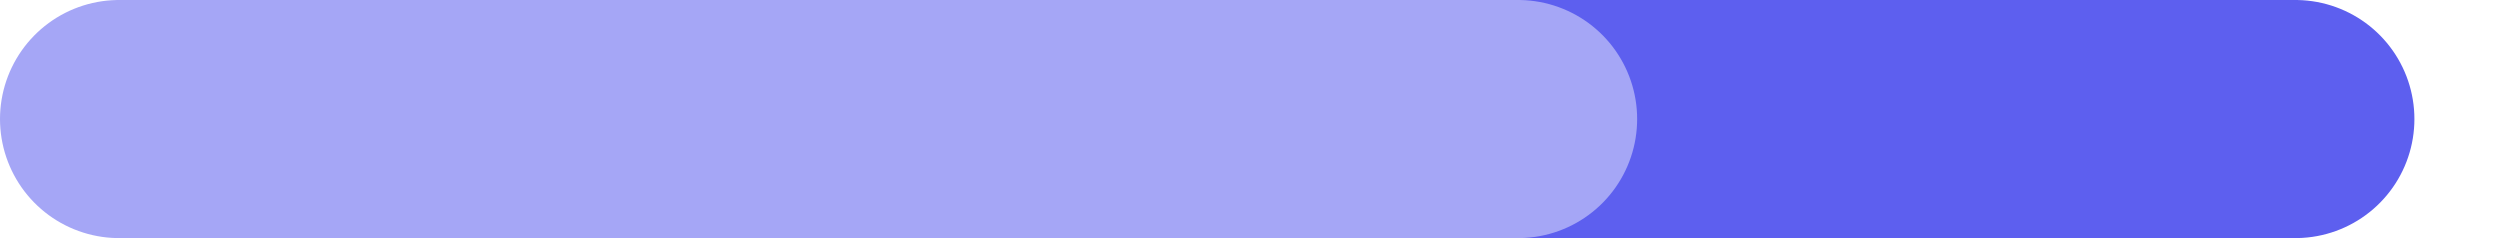 <svg width="21" height="2" viewBox="0 0 21 2" fill="none" xmlns="http://www.w3.org/2000/svg">
<path d="M12.752 1L19.281 1" stroke="#5D5FEF" stroke-width="2" stroke-linecap="round"/>
<path d="M1 1L12.752 1" stroke="#A5A6F6" stroke-width="2" stroke-linecap="round"/>
</svg>
